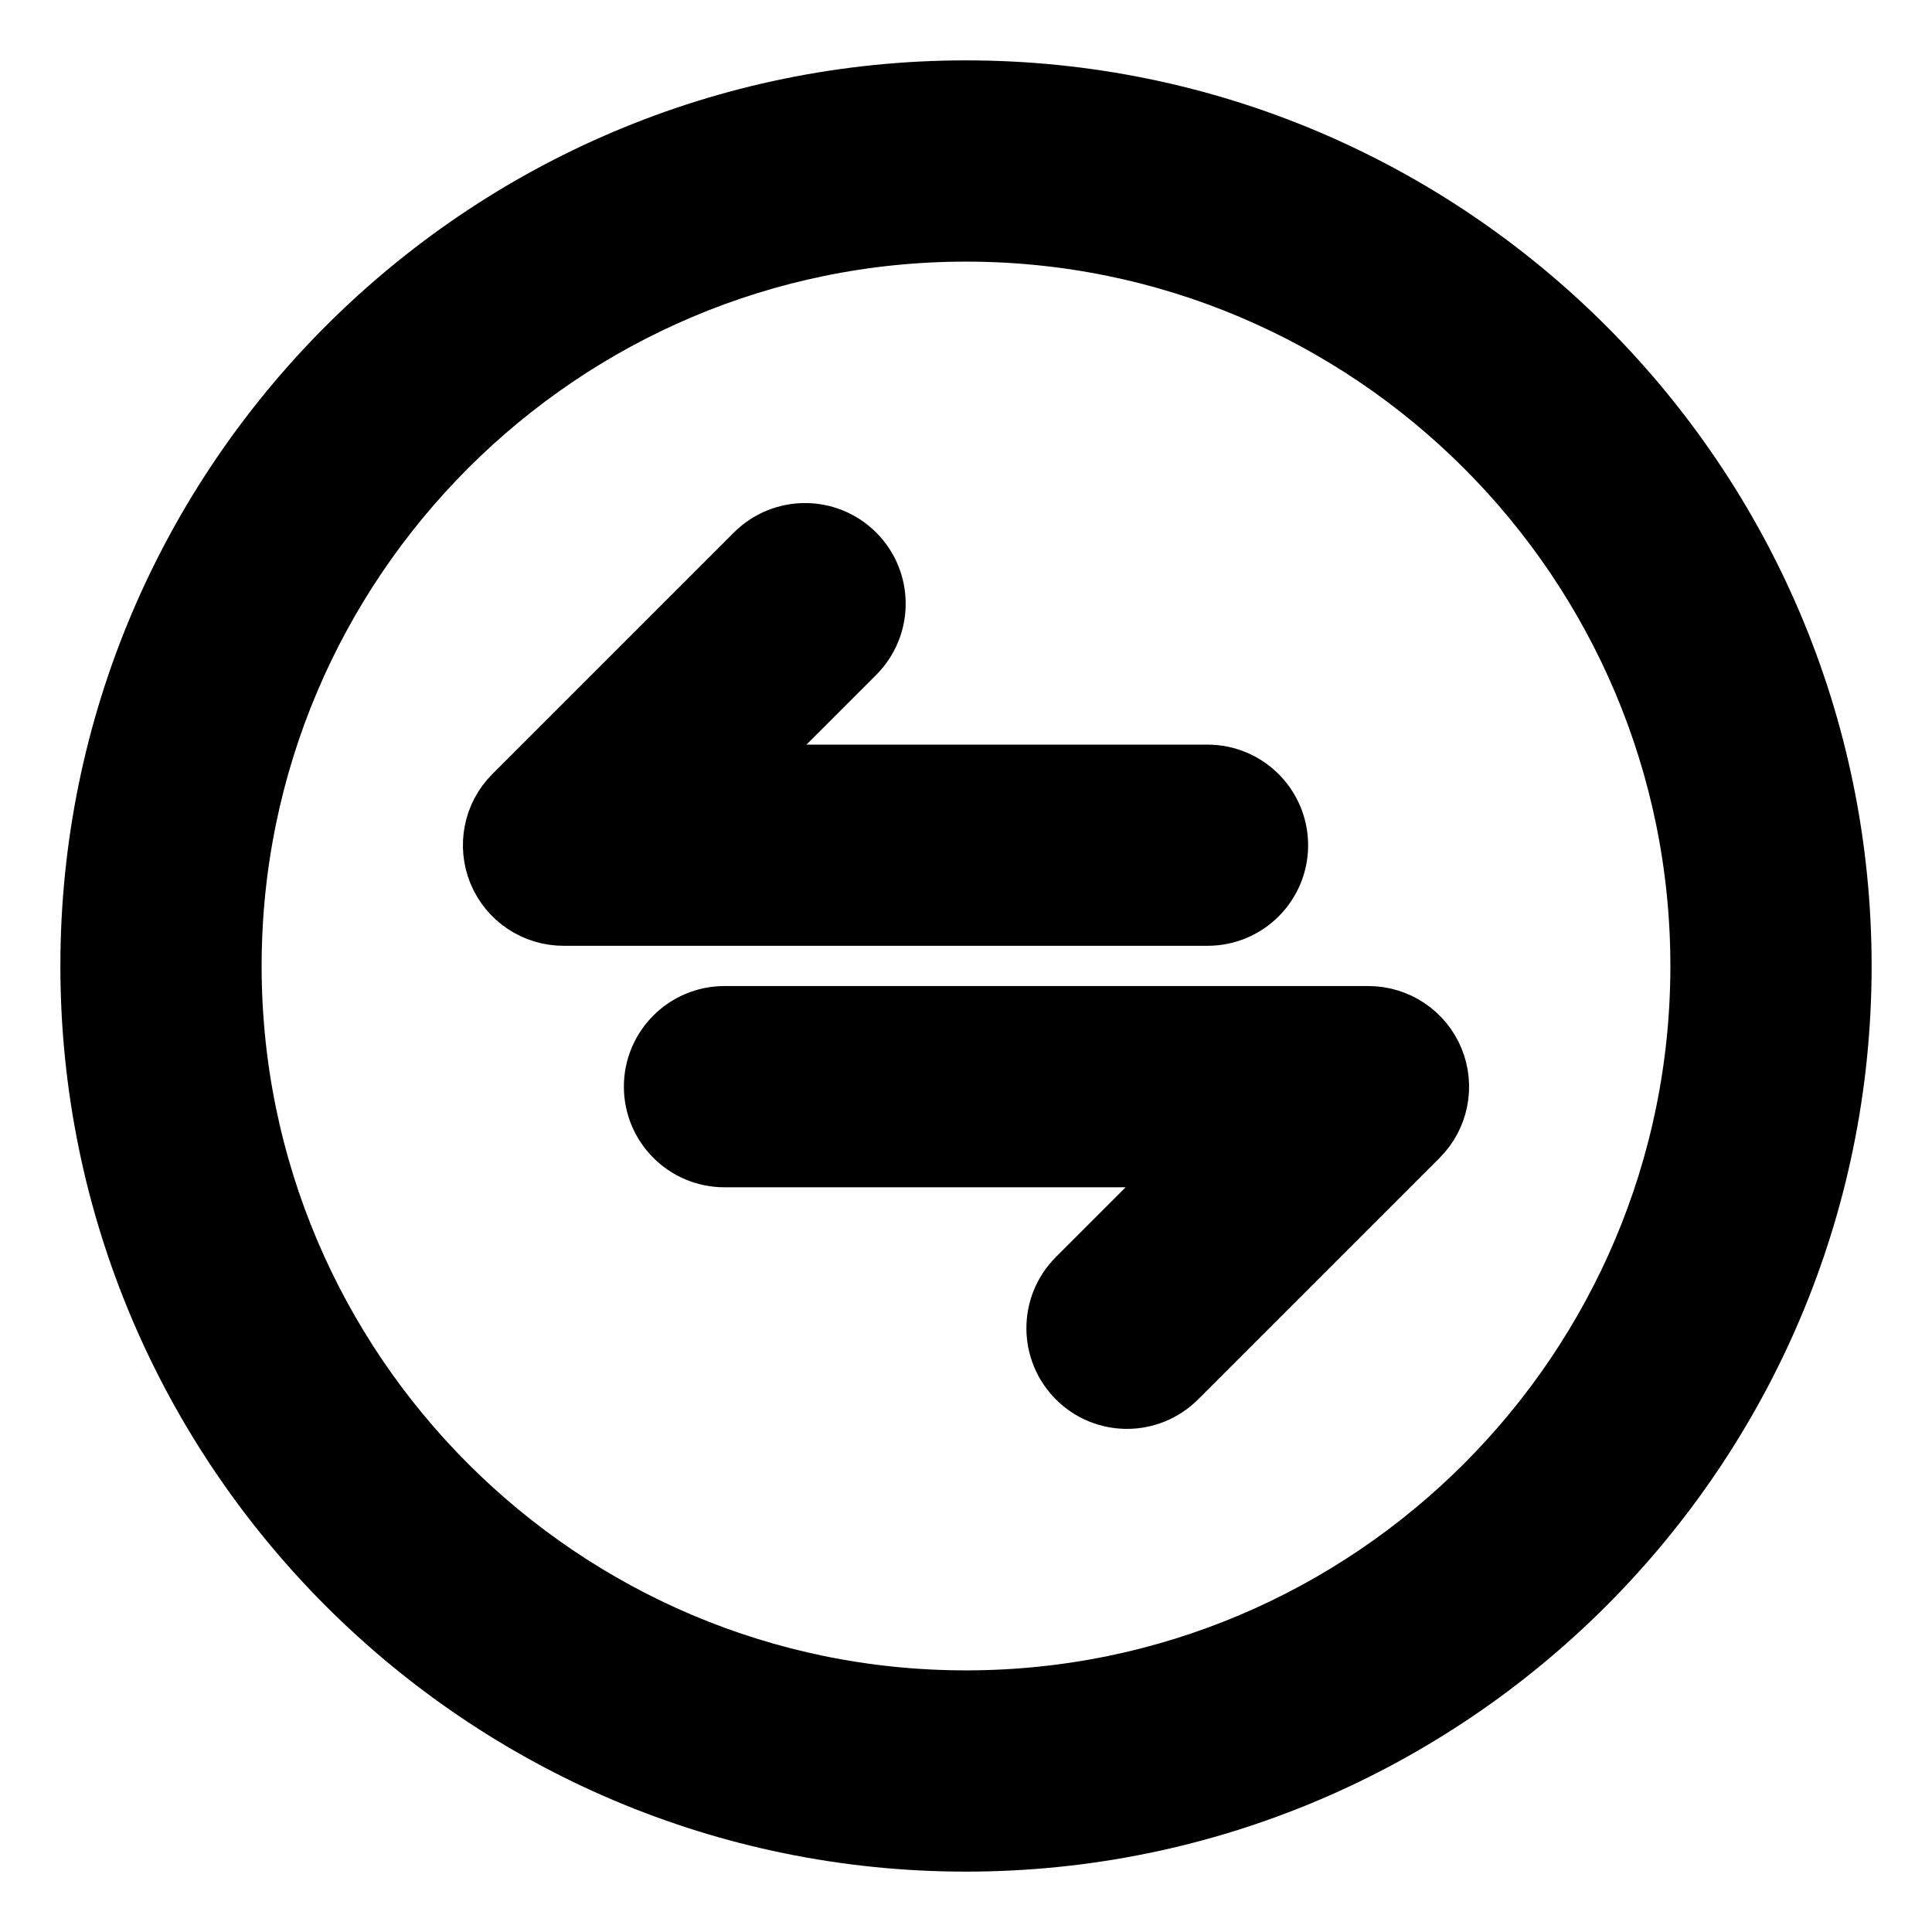 <svg viewBox="0 0 24 24" fill="currentColor" stroke="currentColor" xmlns="http://www.w3.org/2000/svg">
<path d="M17.693 13.213C17.808 13.493 17.745 13.816 17.53 14.03L14.53 17.03C14.384 17.176 14.192 17.25 14 17.25C13.808 17.25 13.616 17.177 13.47 17.03C13.177 16.737 13.177 16.262 13.47 15.969L15.19 14.249H9C8.586 14.249 8.25 13.913 8.25 13.499C8.25 13.085 8.586 12.749 9 12.749H17C17.304 12.75 17.577 12.933 17.693 13.213ZM15.75 10.5C15.75 10.086 15.414 9.75 15 9.75H8.811L10.531 8.03C10.824 7.737 10.824 7.262 10.531 6.969C10.238 6.676 9.763 6.676 9.47 6.969L6.47 9.969C6.255 10.183 6.192 10.506 6.307 10.786C6.423 11.066 6.697 11.249 7 11.249H15C15.414 11.25 15.75 10.914 15.75 10.5ZM22.75 12C22.75 17.928 17.928 22.75 12 22.75C6.072 22.75 1.25 17.928 1.25 12C1.25 6.072 6.072 1.25 12 1.25C17.928 1.25 22.75 6.072 22.75 12ZM21.25 12C21.25 6.899 17.101 2.75 12 2.75C6.899 2.75 2.75 6.899 2.75 12C2.75 17.101 6.899 21.25 12 21.25C17.101 21.25 21.25 17.101 21.25 12Z" />
</svg>
